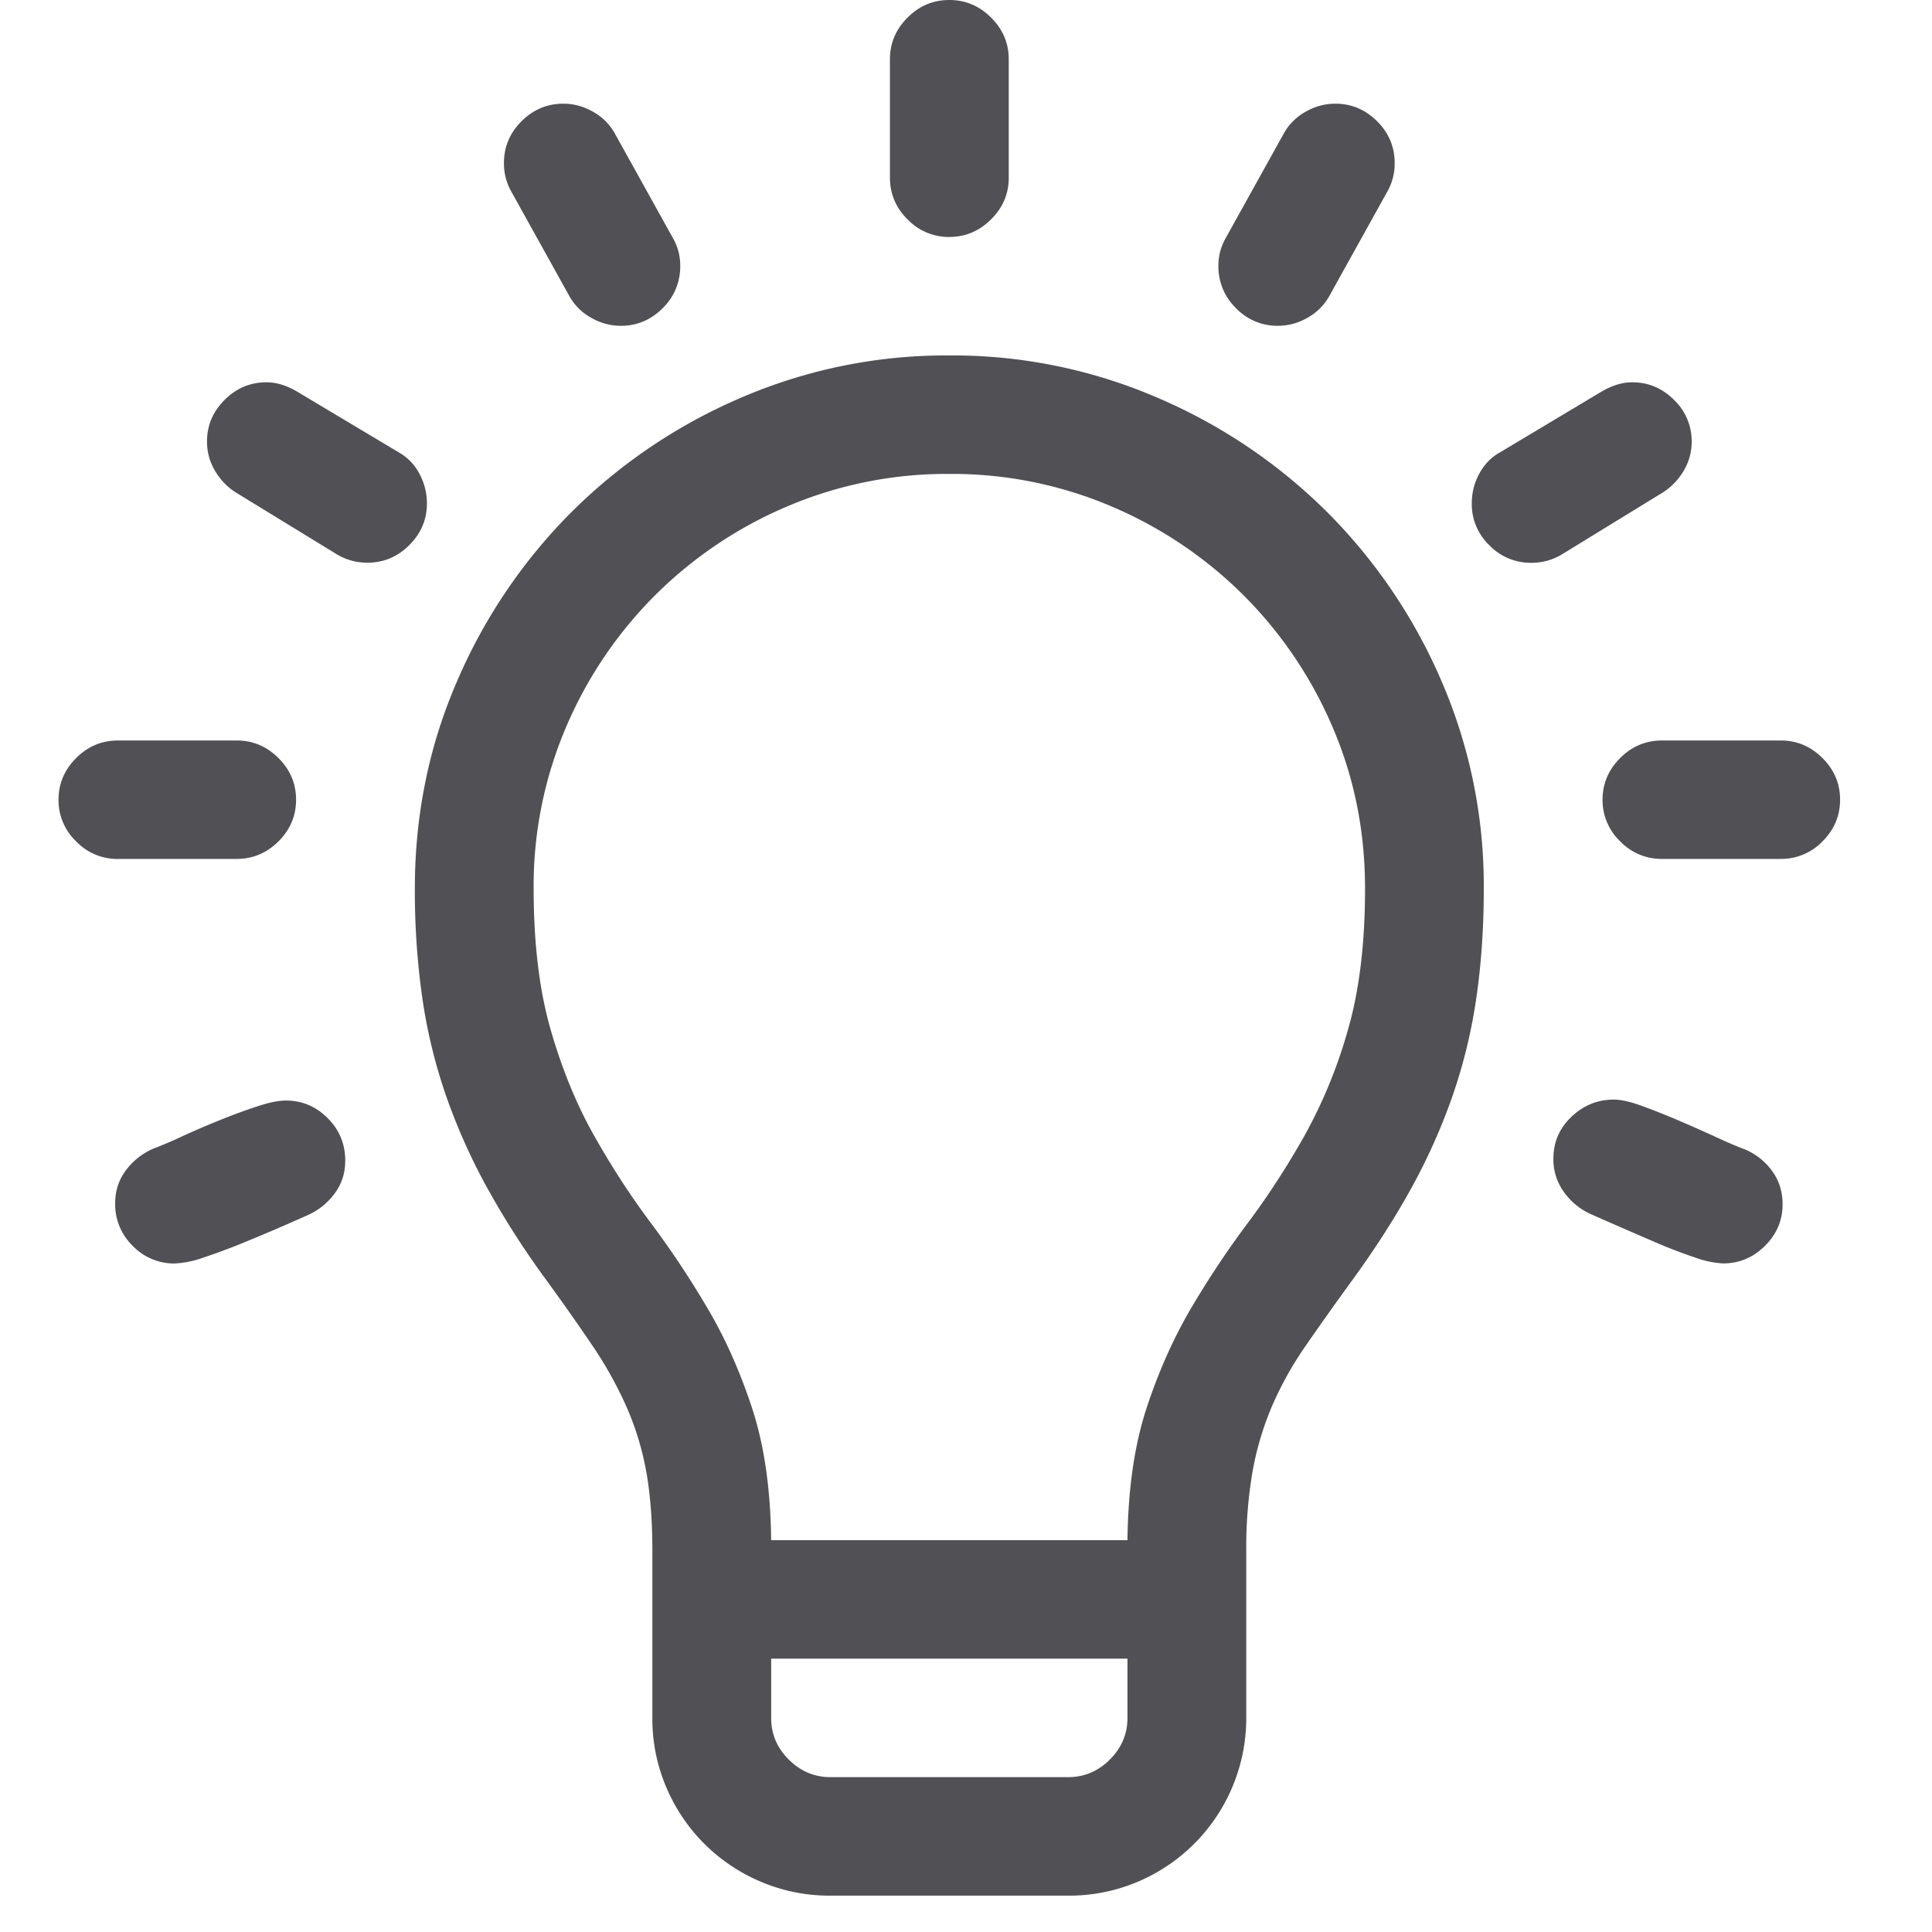 <svg xmlns="http://www.w3.org/2000/svg" viewBox="0 0 31 33" height="1em" width="1em">
  <path fill="none" d="M0 0h30.43v32.379H0z"/>
  <path d="M15.215 6.071a8.84 8.84 0 0 1 3.55.72 9.27 9.27 0 0 1 2.9 1.952 9.246 9.246 0 0 1 1.958 2.893 8.793 8.793 0 0 1 .721 3.542c0 .664-.042 1.286-.127 1.865a9.049 9.049 0 0 1-.404 1.668 10.27 10.27 0 0 1-.697 1.566c-.28.51-.616 1.035-1.006 1.573a56.44 56.44 0 0 0-.809 1.138 5.968 5.968 0 0 0-.57 1.02 5.187 5.187 0 0 0-.333 1.106 7.7 7.7 0 0 0-.111 1.4v2.83a3.034 3.034 0 0 1-1.854 2.798 3 3 0 0 1-1.19.237h-4.056a3 3 0 0 1-1.19-.237 3.054 3.054 0 0 1-.966-.648 3.046 3.046 0 0 1-.65-.965 2.972 2.972 0 0 1-.238-1.185v-2.846c0-.538-.037-1.002-.11-1.392a4.93 4.93 0 0 0-.341-1.098 6.79 6.79 0 0 0-.57-1.02 39.513 39.513 0 0 0-.801-1.138 14.663 14.663 0 0 1-1.007-1.574 10.27 10.27 0 0 1-.697-1.565 9.05 9.05 0 0 1-.404-1.668 12.946 12.946 0 0 1-.127-1.865c0-1.255.24-2.435.721-3.542a9.246 9.246 0 0 1 1.958-2.893 9.27 9.27 0 0 1 2.9-1.953 8.85 8.85 0 0 1 3.55-.719zm3.043 22.26h-6.086v1.013c0 .274.1.51.301.711.201.2.439.3.713.3h4.058c.275 0 .512-.1.713-.3.2-.2.301-.437.301-.711v-1.012zm0-2.023c.01-.875.12-1.626.325-2.253.206-.627.46-1.196.76-1.707.302-.512.624-.996.968-1.455.343-.458.665-.954.966-1.486a8.43 8.43 0 0 0 .745-1.81c.196-.675.294-1.481.294-2.42 0-.98-.185-1.9-.555-2.758a7.134 7.134 0 0 0-1.522-2.253 7.152 7.152 0 0 0-2.258-1.518 6.95 6.95 0 0 0-2.766-.553 6.95 6.95 0 0 0-2.765.553 7.152 7.152 0 0 0-2.259 1.518 7.134 7.134 0 0 0-1.522 2.253 6.902 6.902 0 0 0-.554 2.759c0 .938.098 1.744.293 2.419.195.674.444 1.278.745 1.81s.623 1.028.967 1.486c.343.459.665.943.966 1.455.302.51.555 1.08.761 1.707.206.627.315 1.378.325 2.253h6.086zm-3.043-22.26a.976.976 0 0 1-.713-.301.971.971 0 0 1-.301-.711V1.012c0-.274.1-.511.301-.712.2-.2.438-.3.713-.3.275 0 .513.1.713.3.201.2.302.438.302.712v2.024c0 .274-.1.51-.302.711-.2.2-.438.3-.713.3zm-14.2 10.624a.976.976 0 0 1-.714-.3A.971.971 0 0 1 0 13.66c0-.274.1-.511.301-.712.2-.2.439-.3.713-.3h2.029c.275 0 .512.1.713.3.201.2.301.438.301.712 0 .274-.1.511-.3.711-.202.2-.44.3-.714.3H1.014zm-.048 5.881c0-.21.06-.398.182-.561.122-.164.277-.287.468-.372a6.78 6.78 0 0 0 .483-.205c.206-.095.42-.187.642-.277.222-.09.436-.169.642-.237.206-.069.372-.103.499-.103.275 0 .513.1.713.3.201.2.301.443.301.728 0 .21-.06.398-.182.561a1.156 1.156 0 0 1-.467.372 35.055 35.055 0 0 1-1.126.482c-.222.09-.436.169-.642.237a1.673 1.673 0 0 1-.499.103.976.976 0 0 1-.713-.3.99.99 0 0 1-.301-.728zM3.55 6.53c.17 0 .344.052.523.158L5.817 7.73a.892.892 0 0 1 .348.364c.085.158.127.327.127.506 0 .274-.1.51-.301.711-.2.2-.439.3-.713.3a1 1 0 0 1-.523-.142L3.027 8.411a1.093 1.093 0 0 1-.356-.372.966.966 0 0 1-.135-.498c0-.274.1-.51.301-.711.2-.2.438-.3.713-.3zm6.055-.965c-.18 0-.352-.047-.516-.142a.953.953 0 0 1-.372-.38l-.983-1.77a.968.968 0 0 1-.126-.49c0-.274.1-.512.3-.712.201-.2.44-.3.714-.3.18 0 .351.047.515.142a.953.953 0 0 1 .372.38l.983 1.77a.938.938 0 0 1 .127.475.99.99 0 0 1-.301.727c-.2.2-.439.3-.713.3zm19.811 7.083c.275 0 .512.1.713.3.201.2.301.438.301.712 0 .274-.1.511-.3.711a.98.98 0 0 1-.714.3h-2.029a.976.976 0 0 1-.713-.3.971.971 0 0 1-.301-.711c0-.274.1-.511.301-.712.2-.2.439-.3.713-.3h2.03zm-2.853 6.134c.127 0 .29.037.492.111.2.074.412.158.634.253.221.095.435.19.641.285.206.095.368.163.484.205.19.085.343.208.46.372.116.163.174.35.174.561 0 .274-.1.511-.301.711-.201.2-.439.3-.714.3a1.63 1.63 0 0 1-.483-.102 8.284 8.284 0 0 1-.642-.245 110.067 110.067 0 0 1-1.125-.49 1.132 1.132 0 0 1-.468-.38.95.95 0 0 1-.182-.569c0-.284.103-.524.31-.72.205-.194.445-.292.72-.292zm1.332-11.24a.959.959 0 0 1-.135.497c-.09.153-.209.277-.357.372l-1.727 1.06a1 1 0 0 1-.523.142.976.976 0 0 1-.714-.3.971.971 0 0 1-.3-.712c0-.18.041-.348.126-.506.085-.158.2-.28.349-.364l1.743-1.043c.18-.106.354-.158.523-.158.275 0 .513.1.713.3a.97.97 0 0 1 .302.711zm-7.07-1.977a.976.976 0 0 1-.712-.3.99.99 0 0 1-.302-.727c0-.17.043-.327.127-.475l.983-1.77a.953.953 0 0 1 .372-.38c.164-.095.336-.142.515-.142.275 0 .513.1.714.3.2.2.3.438.3.712a.964.964 0 0 1-.126.49l-.983 1.77a.953.953 0 0 1-.372.38 1.013 1.013 0 0 1-.515.142z" fill="#505055"/>
</svg>
